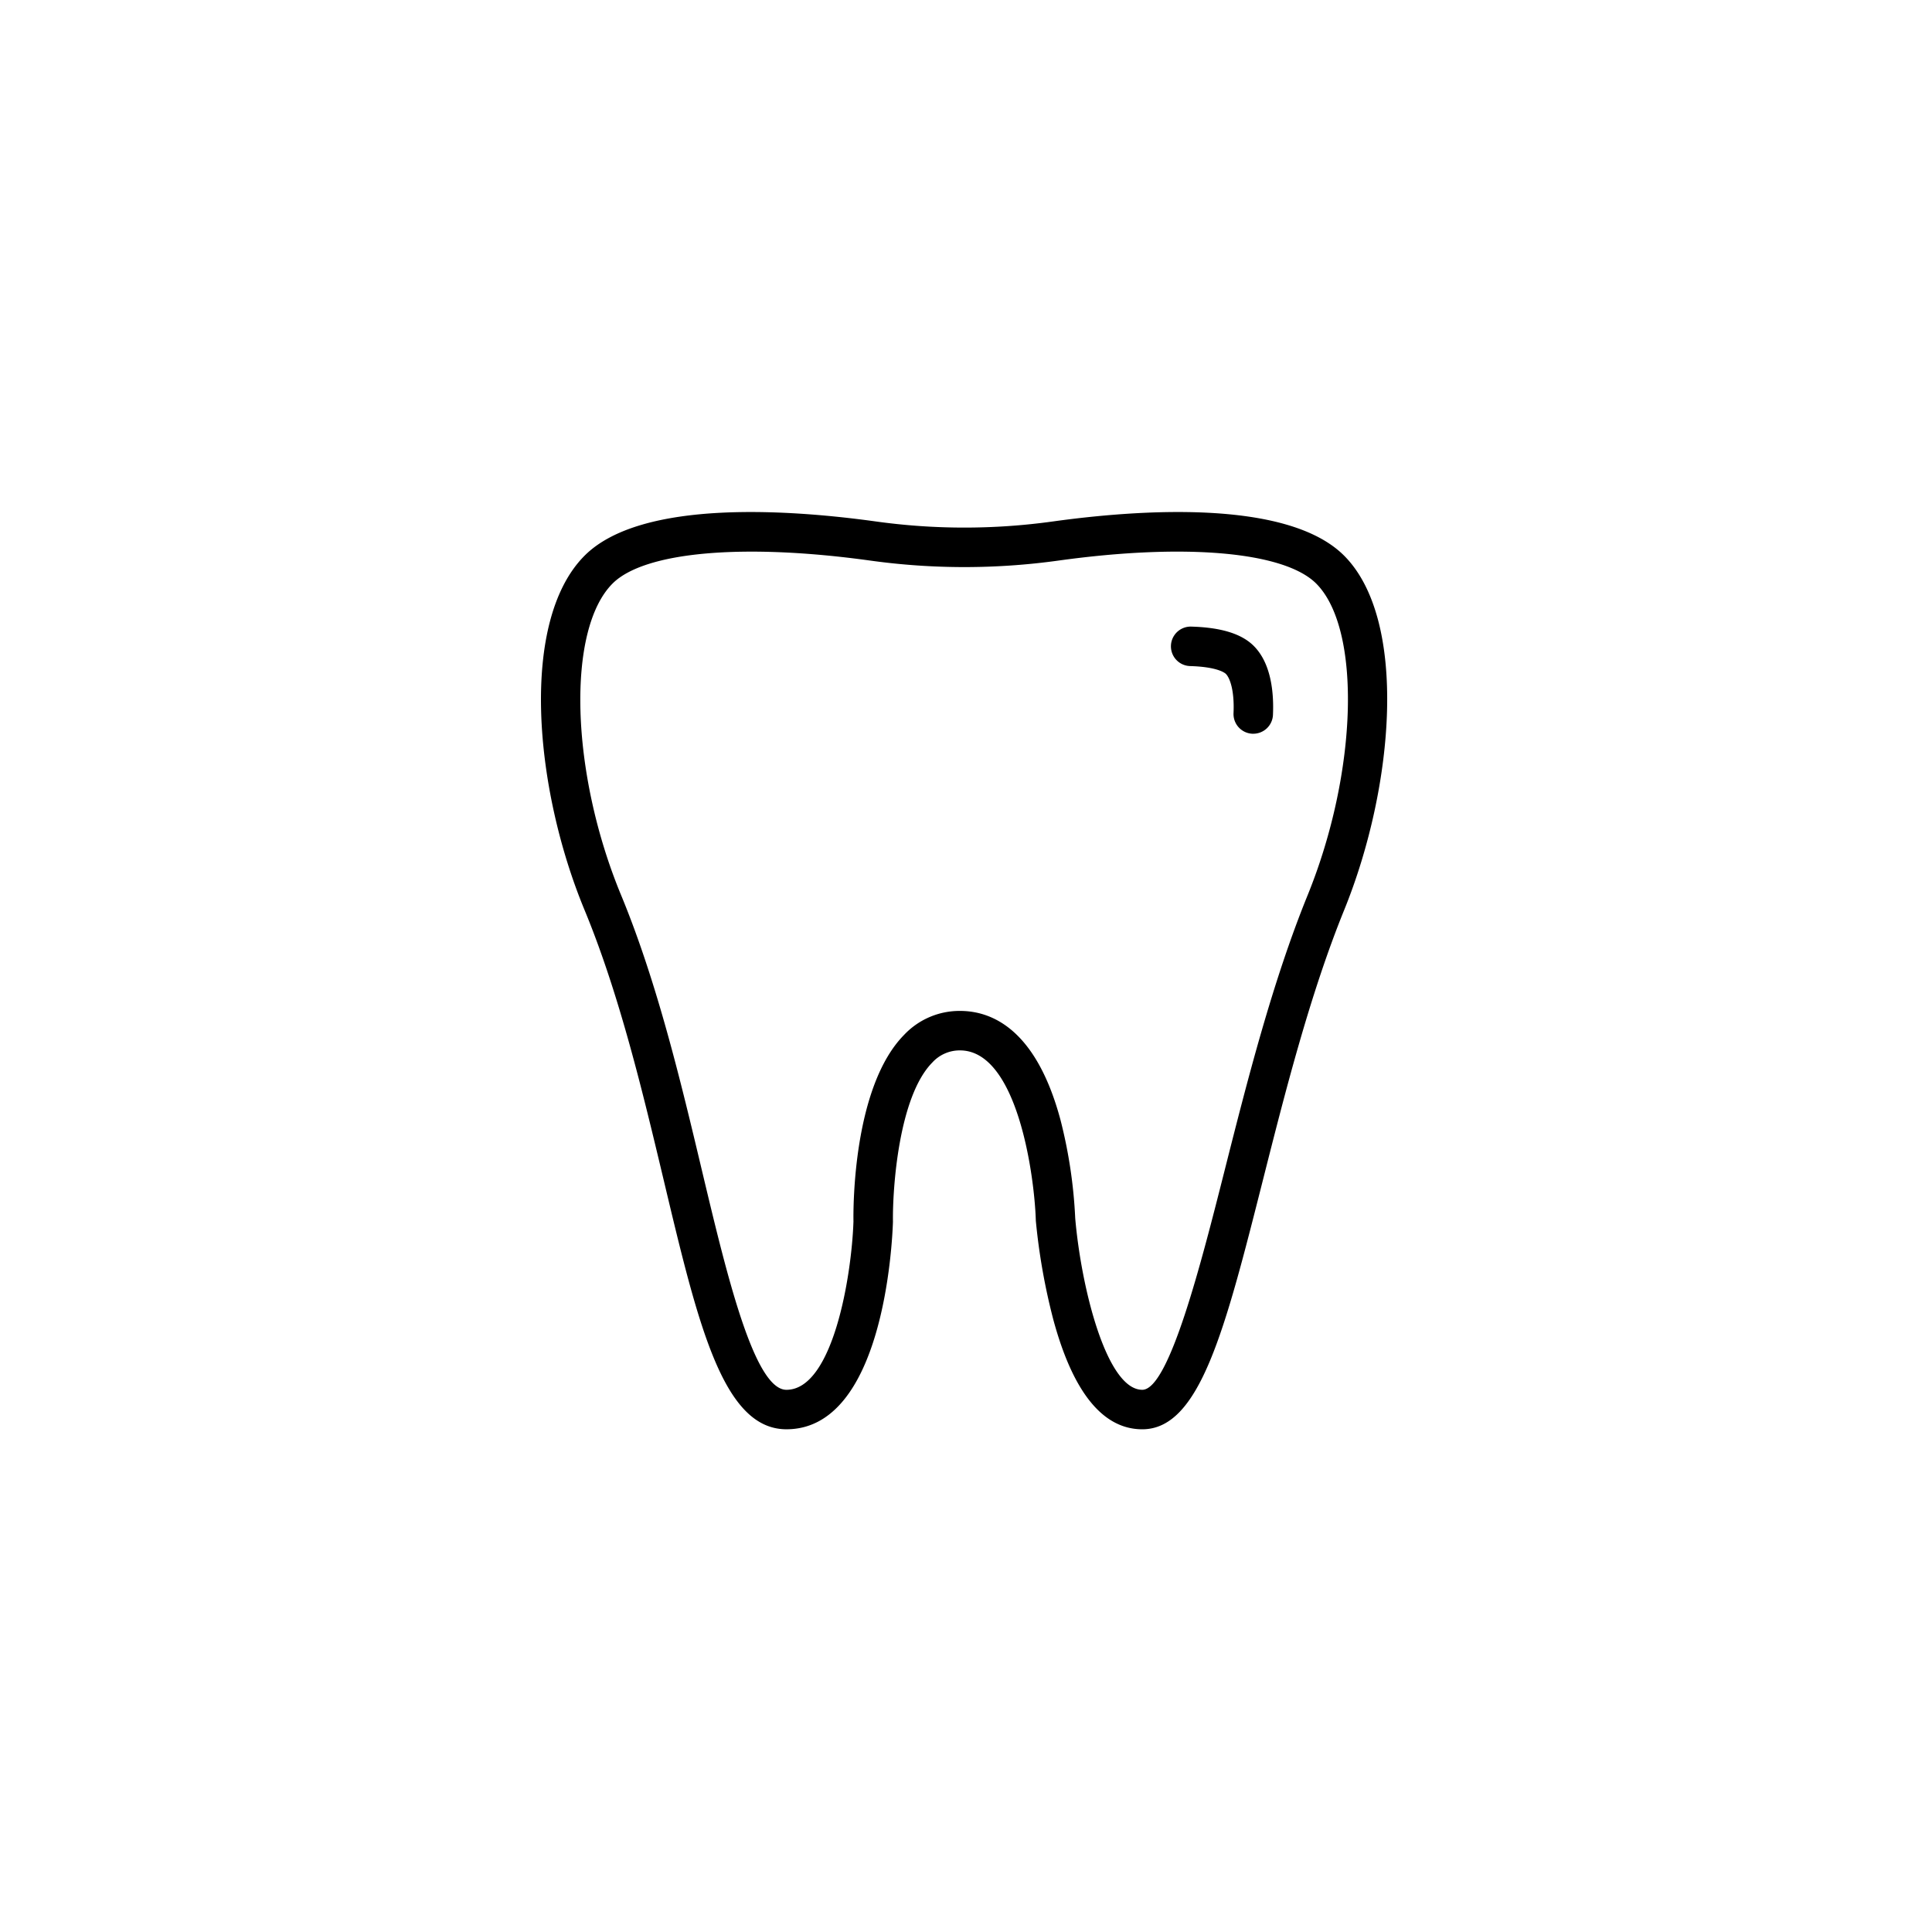 <svg xmlns="http://www.w3.org/2000/svg" xmlns:xlink="http://www.w3.org/1999/xlink" width="200" height="200" viewBox="0 0 200 200">
  <defs>
    <clipPath id="clip-Nutrition-icon-Calcium">
      <rect width="200" height="200"/>
    </clipPath>
  </defs>
  <g id="Nutrition-icon-Calcium" clip-path="url(#clip-Nutrition-icon-Calcium)">
    <g id="Group_5417" data-name="Group 5417" transform="translate(19.041 -48.579)">
      <path id="Path_15321" data-name="Path 15321" d="M120.094,114.8c-5.9-5.894-21.418-4.743-30.147-3.532a66.5,66.5,0,0,1-18.317,0c-8.726-1.21-24.252-2.362-30.146,3.532-6.729,6.729-5.29,23.941-.012,36.693,3.616,8.738,6.049,18.964,8.2,27.986,3.558,14.957,6.129,25.765,12.7,25.765,10.02,0,10.951-19.19,11.025-21.479-.051-3.382.579-12.937,4.067-16.479a3.831,3.831,0,0,1,2.871-1.263c5.961,0,7.708,13.012,7.851,17.571,0,.036,0,.073.006.109A64.84,64.84,0,0,0,90,193.9c2.037,7.528,5.135,11.345,9.209,11.345,5.955,0,8.555-10.269,12.491-25.815,2.28-9.007,4.864-19.217,8.412-27.948C125.318,138.663,126.735,121.439,120.094,114.8Zm-12.357,63.626c-2.43,9.593-5.755,22.731-8.529,22.731-3.7,0-6.322-10.571-6.942-17.748a50.191,50.191,0,0,0-1.524-10.183c-2.5-9.331-7.043-11.29-10.409-11.29a7.886,7.886,0,0,0-5.787,2.485c-5.309,5.4-5.261,17.992-5.237,19.308-.19,5.686-2.136,17.429-6.94,17.429-3.343,0-6.2-12.02-8.727-22.624-2.18-9.171-4.654-19.564-8.394-28.6-5.255-12.7-5.655-27.461-.875-32.242,3.293-3.292,13.525-4.2,26.695-2.372a70.829,70.829,0,0,0,19.44,0c13.174-1.83,23.4-.92,26.7,2.372,4.712,4.712,4.31,19.483-.879,32.254C112.671,158.933,110.049,169.288,107.737,178.424Z" transform="translate(0 -8.707)"/>
      <path id="Path_15322" data-name="Path 15322" d="M102.889,121.9a2.043,2.043,0,1,0-.118,4.085c2.89.084,3.623.735,3.7.808.43.431.9,1.754.795,4.066a2.045,2.045,0,0,0,1.953,2.131l.091,0a2.042,2.042,0,0,0,2.039-1.954c.1-2.249-.166-5.313-1.988-7.136C108.1,122.642,105.982,121.986,102.889,121.9Z" transform="translate(1.387 -8.455)"/>
    </g>
  </g>
</svg>
